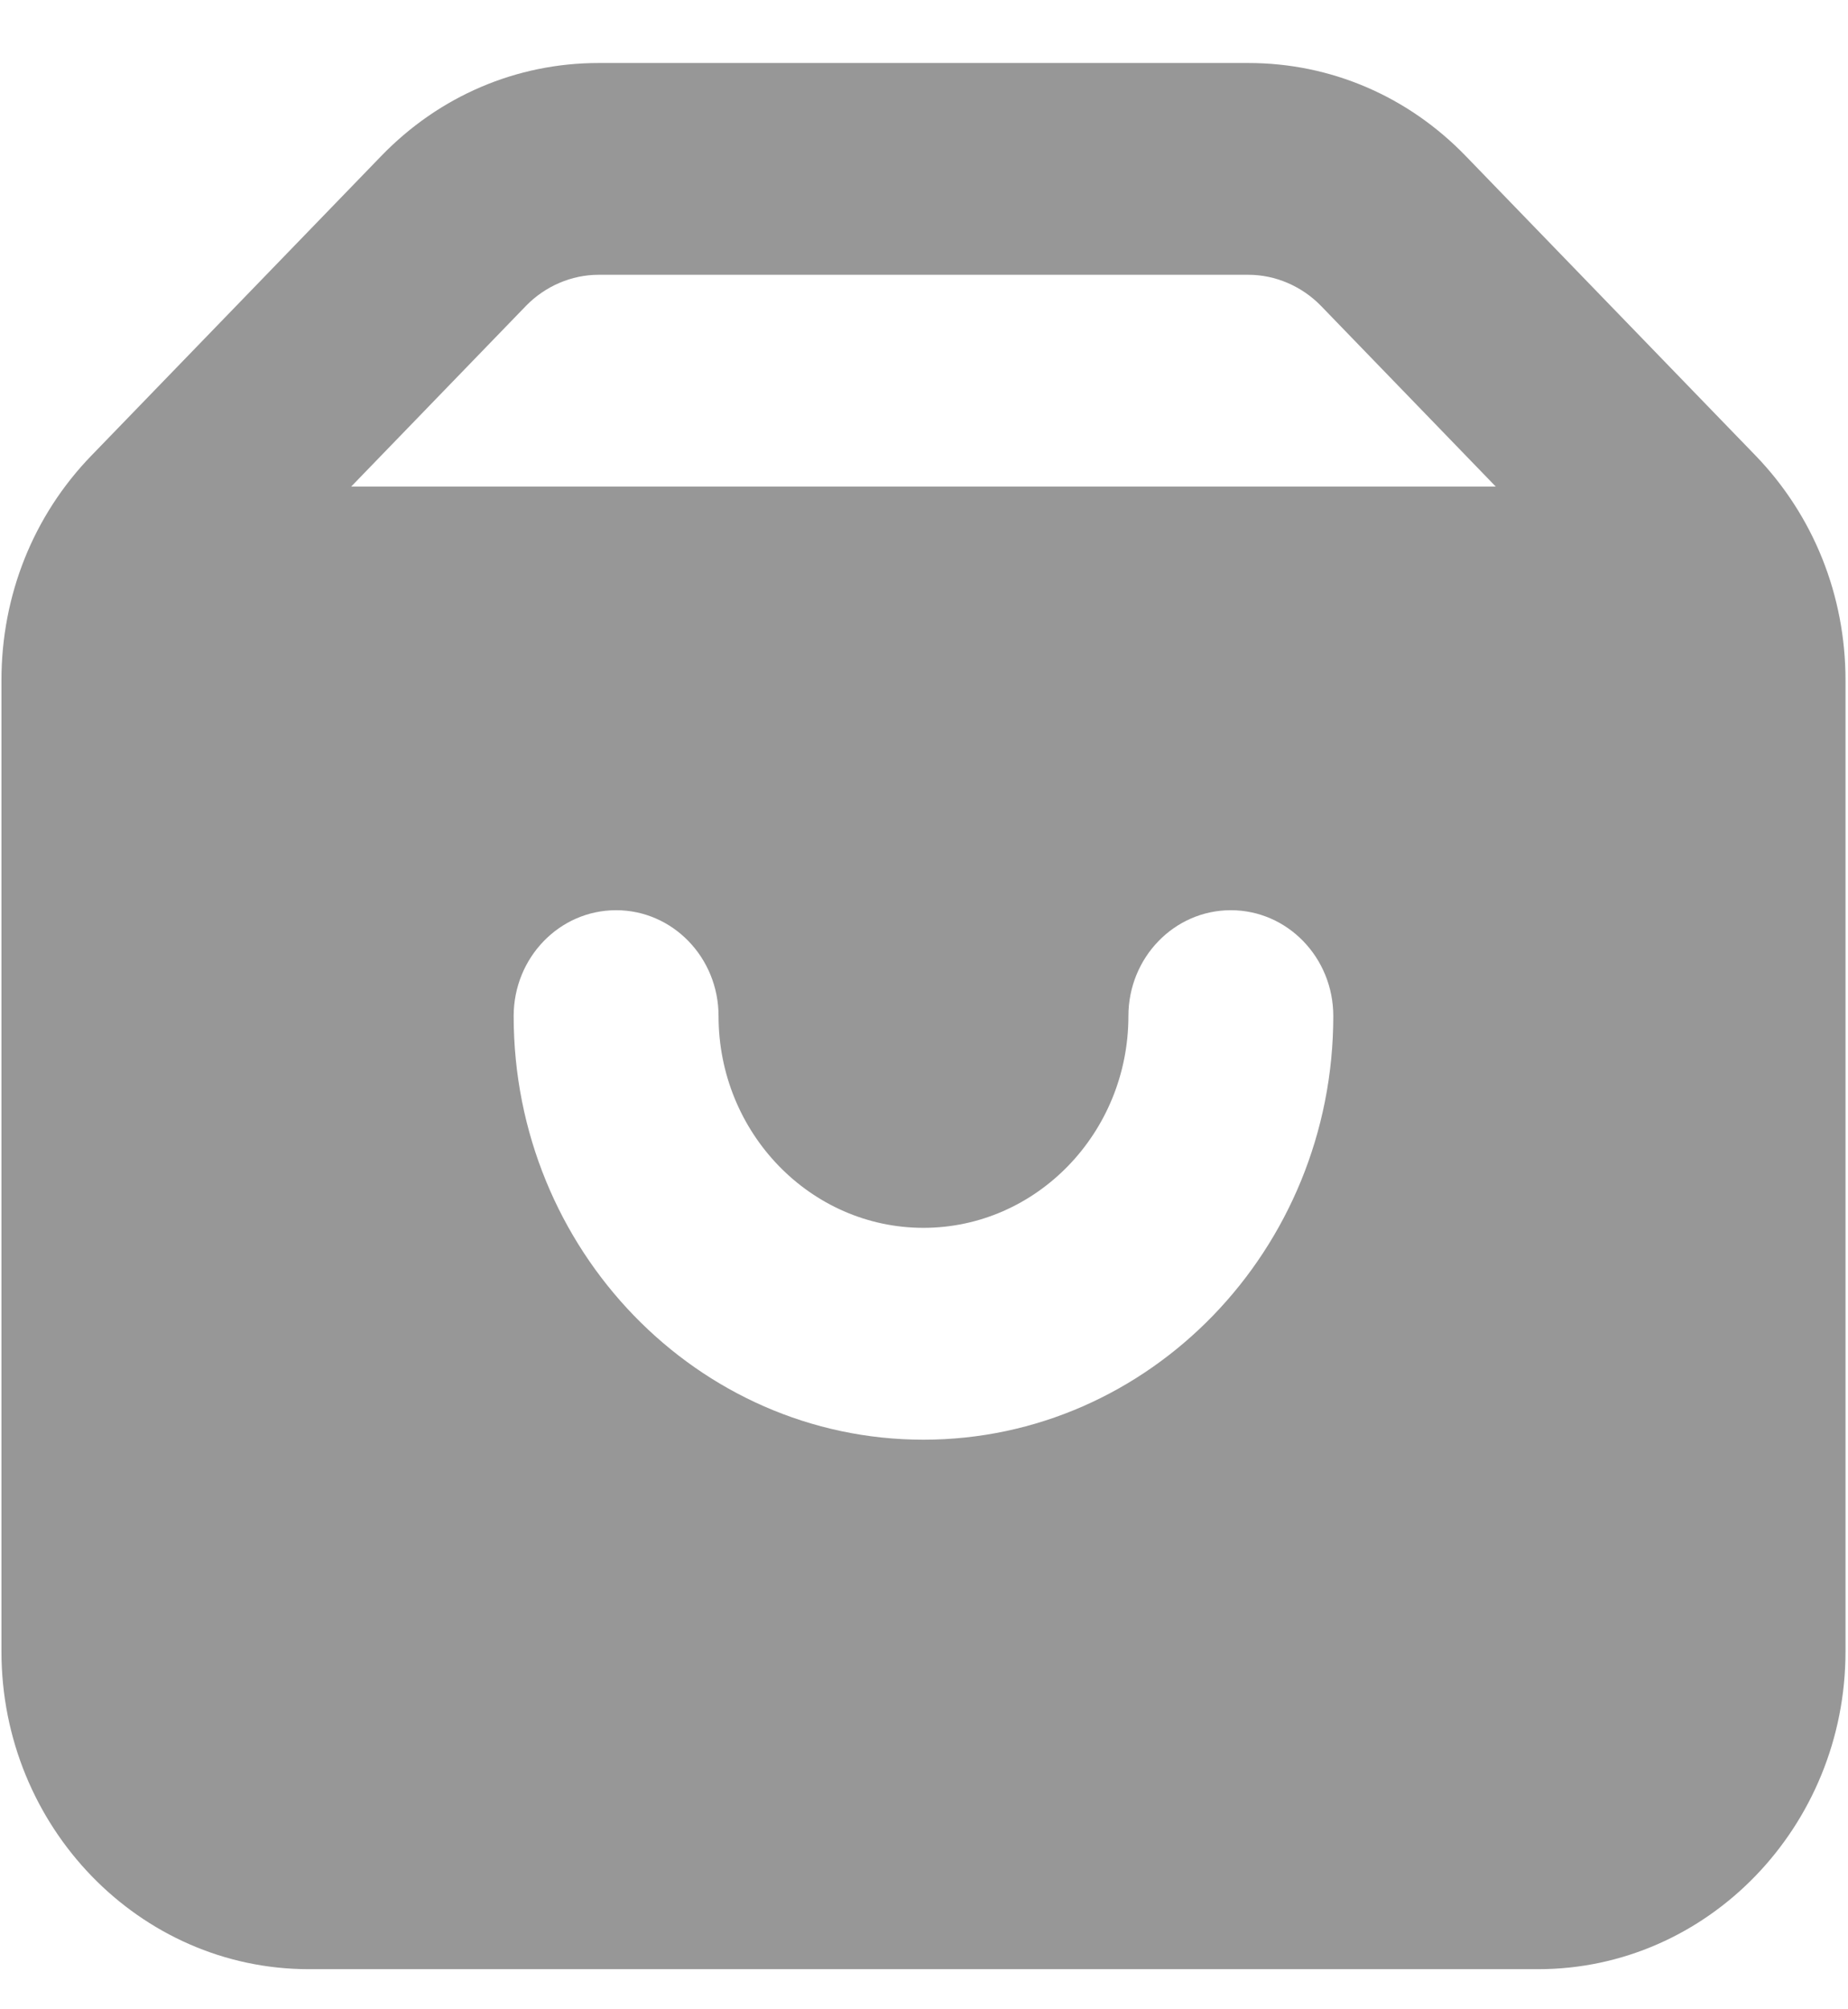 <svg width="23" height="25" viewBox="0 0 23 25" fill="none" xmlns="http://www.w3.org/2000/svg">
<path fill-rule="evenodd" clip-rule="evenodd" d="M4.371 6.054L6.547 3.805C6.786 3.56 7.114 3.419 7.449 3.419H15.538C15.873 3.419 16.201 3.56 16.44 3.805L18.616 6.054H4.371ZM11.493 17.913C8.681 17.913 6.393 15.549 6.393 12.642C6.393 11.915 6.963 11.325 7.668 11.325C8.373 11.325 8.943 11.915 8.943 12.642C8.943 14.095 10.087 15.277 11.493 15.277C12.899 15.277 14.044 14.095 14.044 12.642C14.044 11.915 14.614 11.325 15.319 11.325C16.024 11.325 16.594 11.915 16.594 12.642C16.594 15.549 14.306 17.913 11.493 17.913ZM21.849 5.668L18.243 1.942C17.521 1.195 16.559 0.784 15.538 0.784H7.449C6.428 0.784 5.466 1.195 4.744 1.942L1.138 5.668C0.415 6.414 0.018 7.407 0.018 8.464V20.548C0.018 22.727 1.734 24.501 3.843 24.501H19.144C21.253 24.501 22.969 22.727 22.969 20.548V8.464C22.969 7.407 22.57 6.414 21.849 5.668Z" fill="#979797"/>
</svg>
